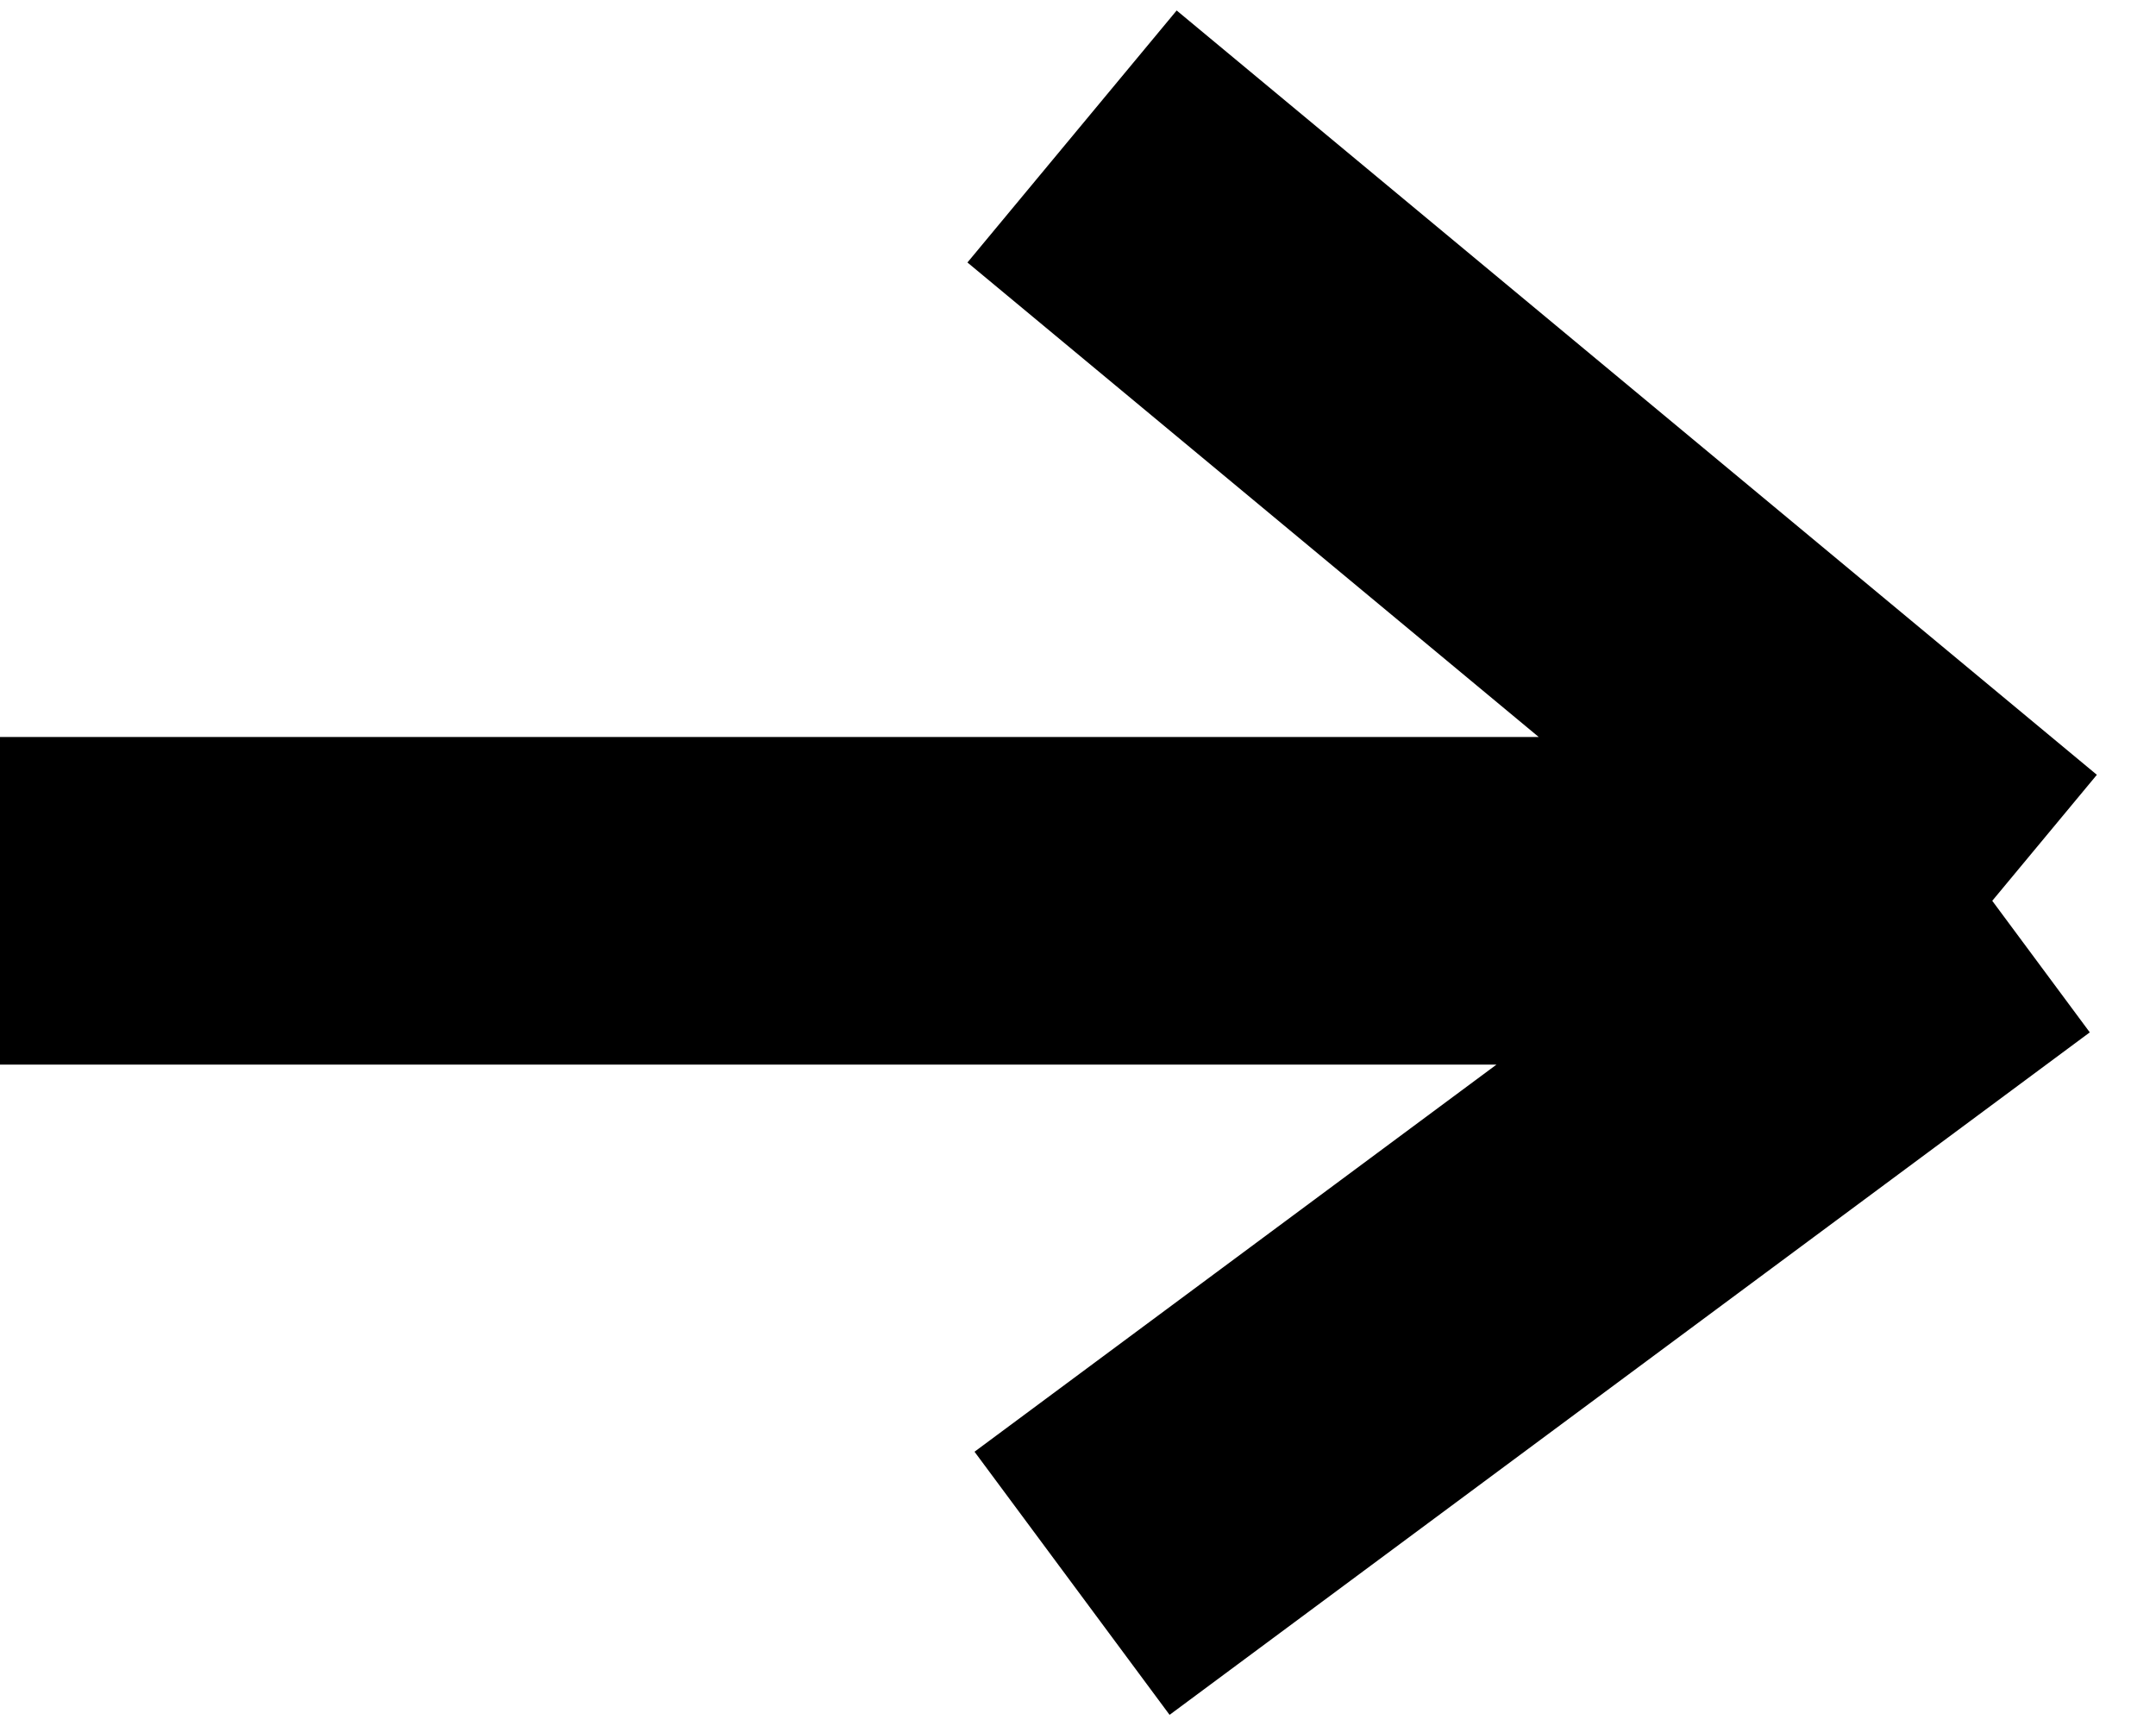 <svg width="79" height="63" viewBox="0 0 79 63" fill="none" xmlns="http://www.w3.org/2000/svg">
<path d="M0 33H73M73 33C73 33 52.45 15.935 39.282 5M73 33C59.833 42.764 52.45 48.238 39.282 58.002" stroke="currentColor" stroke-width="12" stroke-linejoin="round"/>
</svg>
